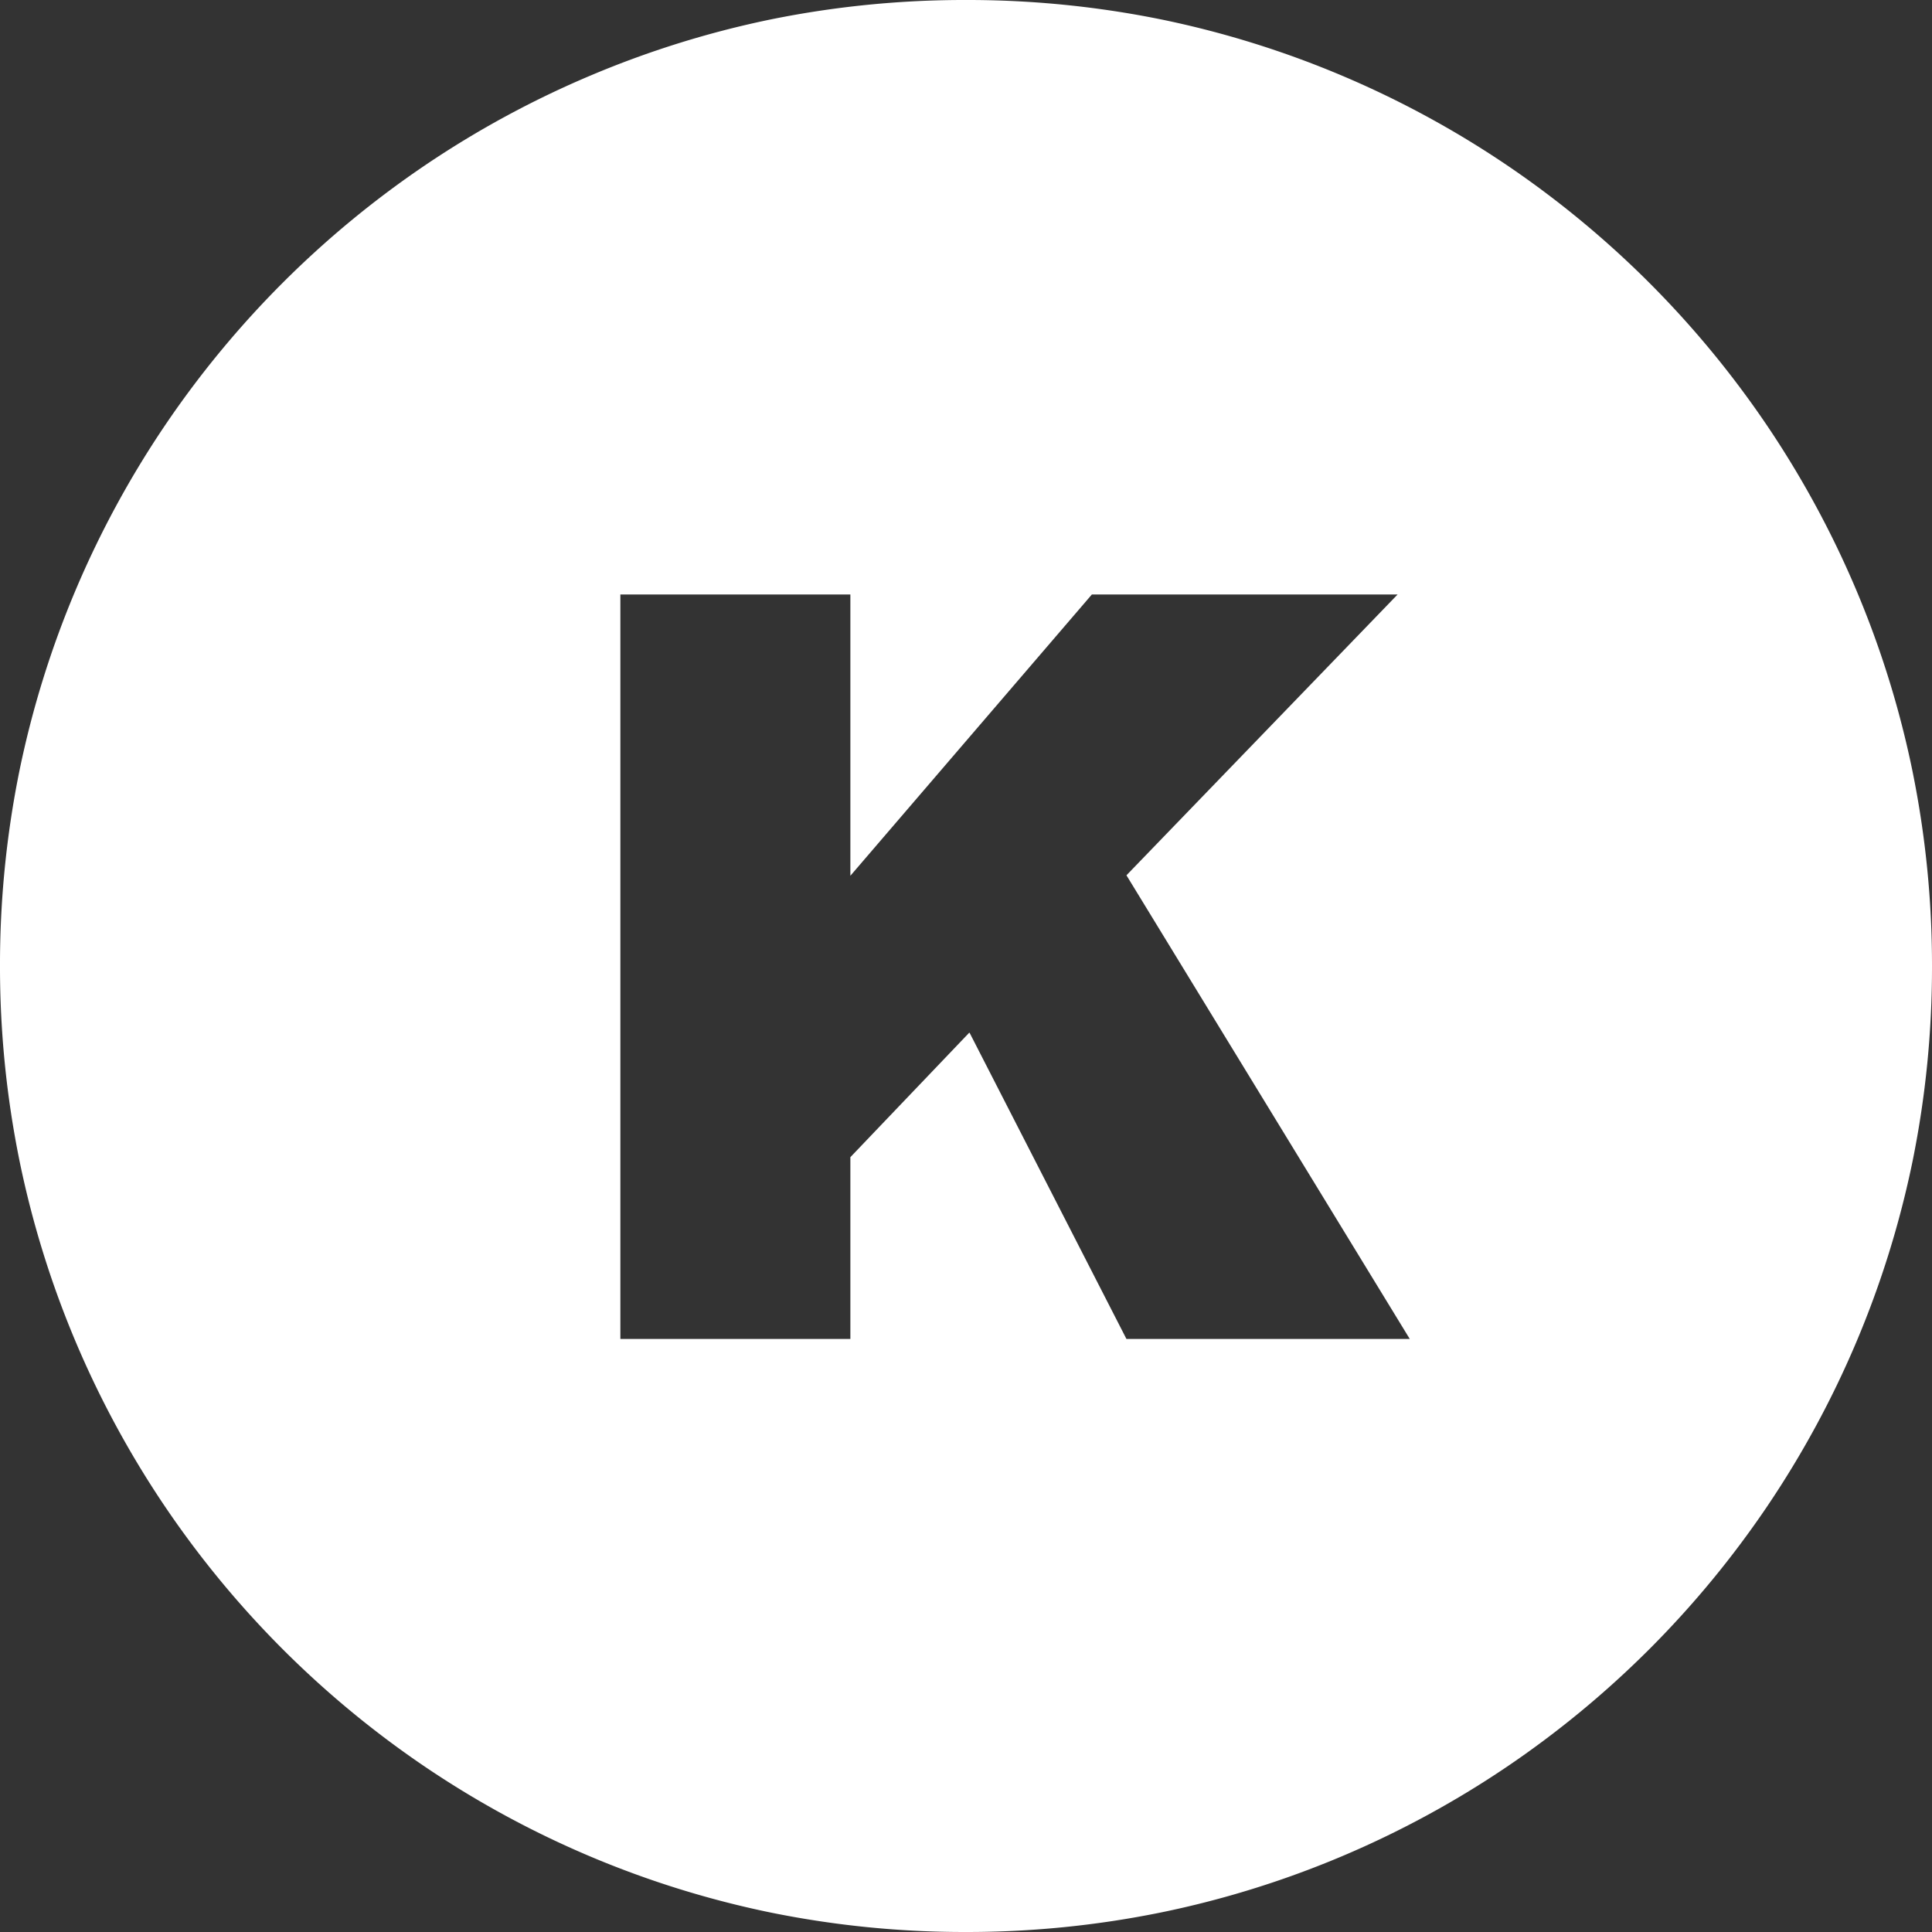 <svg xmlns="http://www.w3.org/2000/svg" xmlns:xlink="http://www.w3.org/1999/xlink" width="20" height="20" viewBox="0 0 20 20"><rect x="0" y="0" width="20" height="20" fill="#333333" stroke="none"/><defs><style>.a{clip-path:url(#b);}.b{fill:#fff;}</style><clipPath id="b"><rect width="20" height="20"/></clipPath></defs><g id="a" class="a"><path class="b" d="M-1130,20a10.074,10.074,0,0,1-2.015-.2,9.953,9.953,0,0,1-1.877-.583,10,10,0,0,1-1.7-.922,10.071,10.071,0,0,1-1.48-1.221,10.069,10.069,0,0,1-1.221-1.48,10,10,0,0,1-.922-1.7,9.957,9.957,0,0,1-.583-1.877A10.077,10.077,0,0,1-1140,10a10.077,10.077,0,0,1,.2-2.015,9.957,9.957,0,0,1,.583-1.877,10,10,0,0,1,.922-1.7,10.069,10.069,0,0,1,1.221-1.48,10.072,10.072,0,0,1,1.48-1.221,10,10,0,0,1,1.7-.922A9.952,9.952,0,0,1-1132.016.2,10.075,10.075,0,0,1-1130,0a10.075,10.075,0,0,1,2.015.2,9.949,9.949,0,0,1,1.877.583,10,10,0,0,1,1.7.922,10.071,10.071,0,0,1,1.48,1.221,10.067,10.067,0,0,1,1.221,1.48,10,10,0,0,1,.922,1.7,9.948,9.948,0,0,1,.583,1.877A10.077,10.077,0,0,1-1120,10a10.077,10.077,0,0,1-.2,2.015,9.948,9.948,0,0,1-.583,1.877,10,10,0,0,1-.922,1.7,10.067,10.067,0,0,1-1.221,1.48,10.07,10.07,0,0,1-1.48,1.221,10,10,0,0,1-1.7.922,9.95,9.95,0,0,1-1.877.583A10.074,10.074,0,0,1-1130,20Zm.037-9.309,1.624,3.17h2.933l-2.933-4.8,2.807-2.907h-3.165l-2.5,2.912V6.154h-2.381v7.707h2.381V11.979l1.23-1.288Z" transform="translate(1140 0)"/></g></svg>